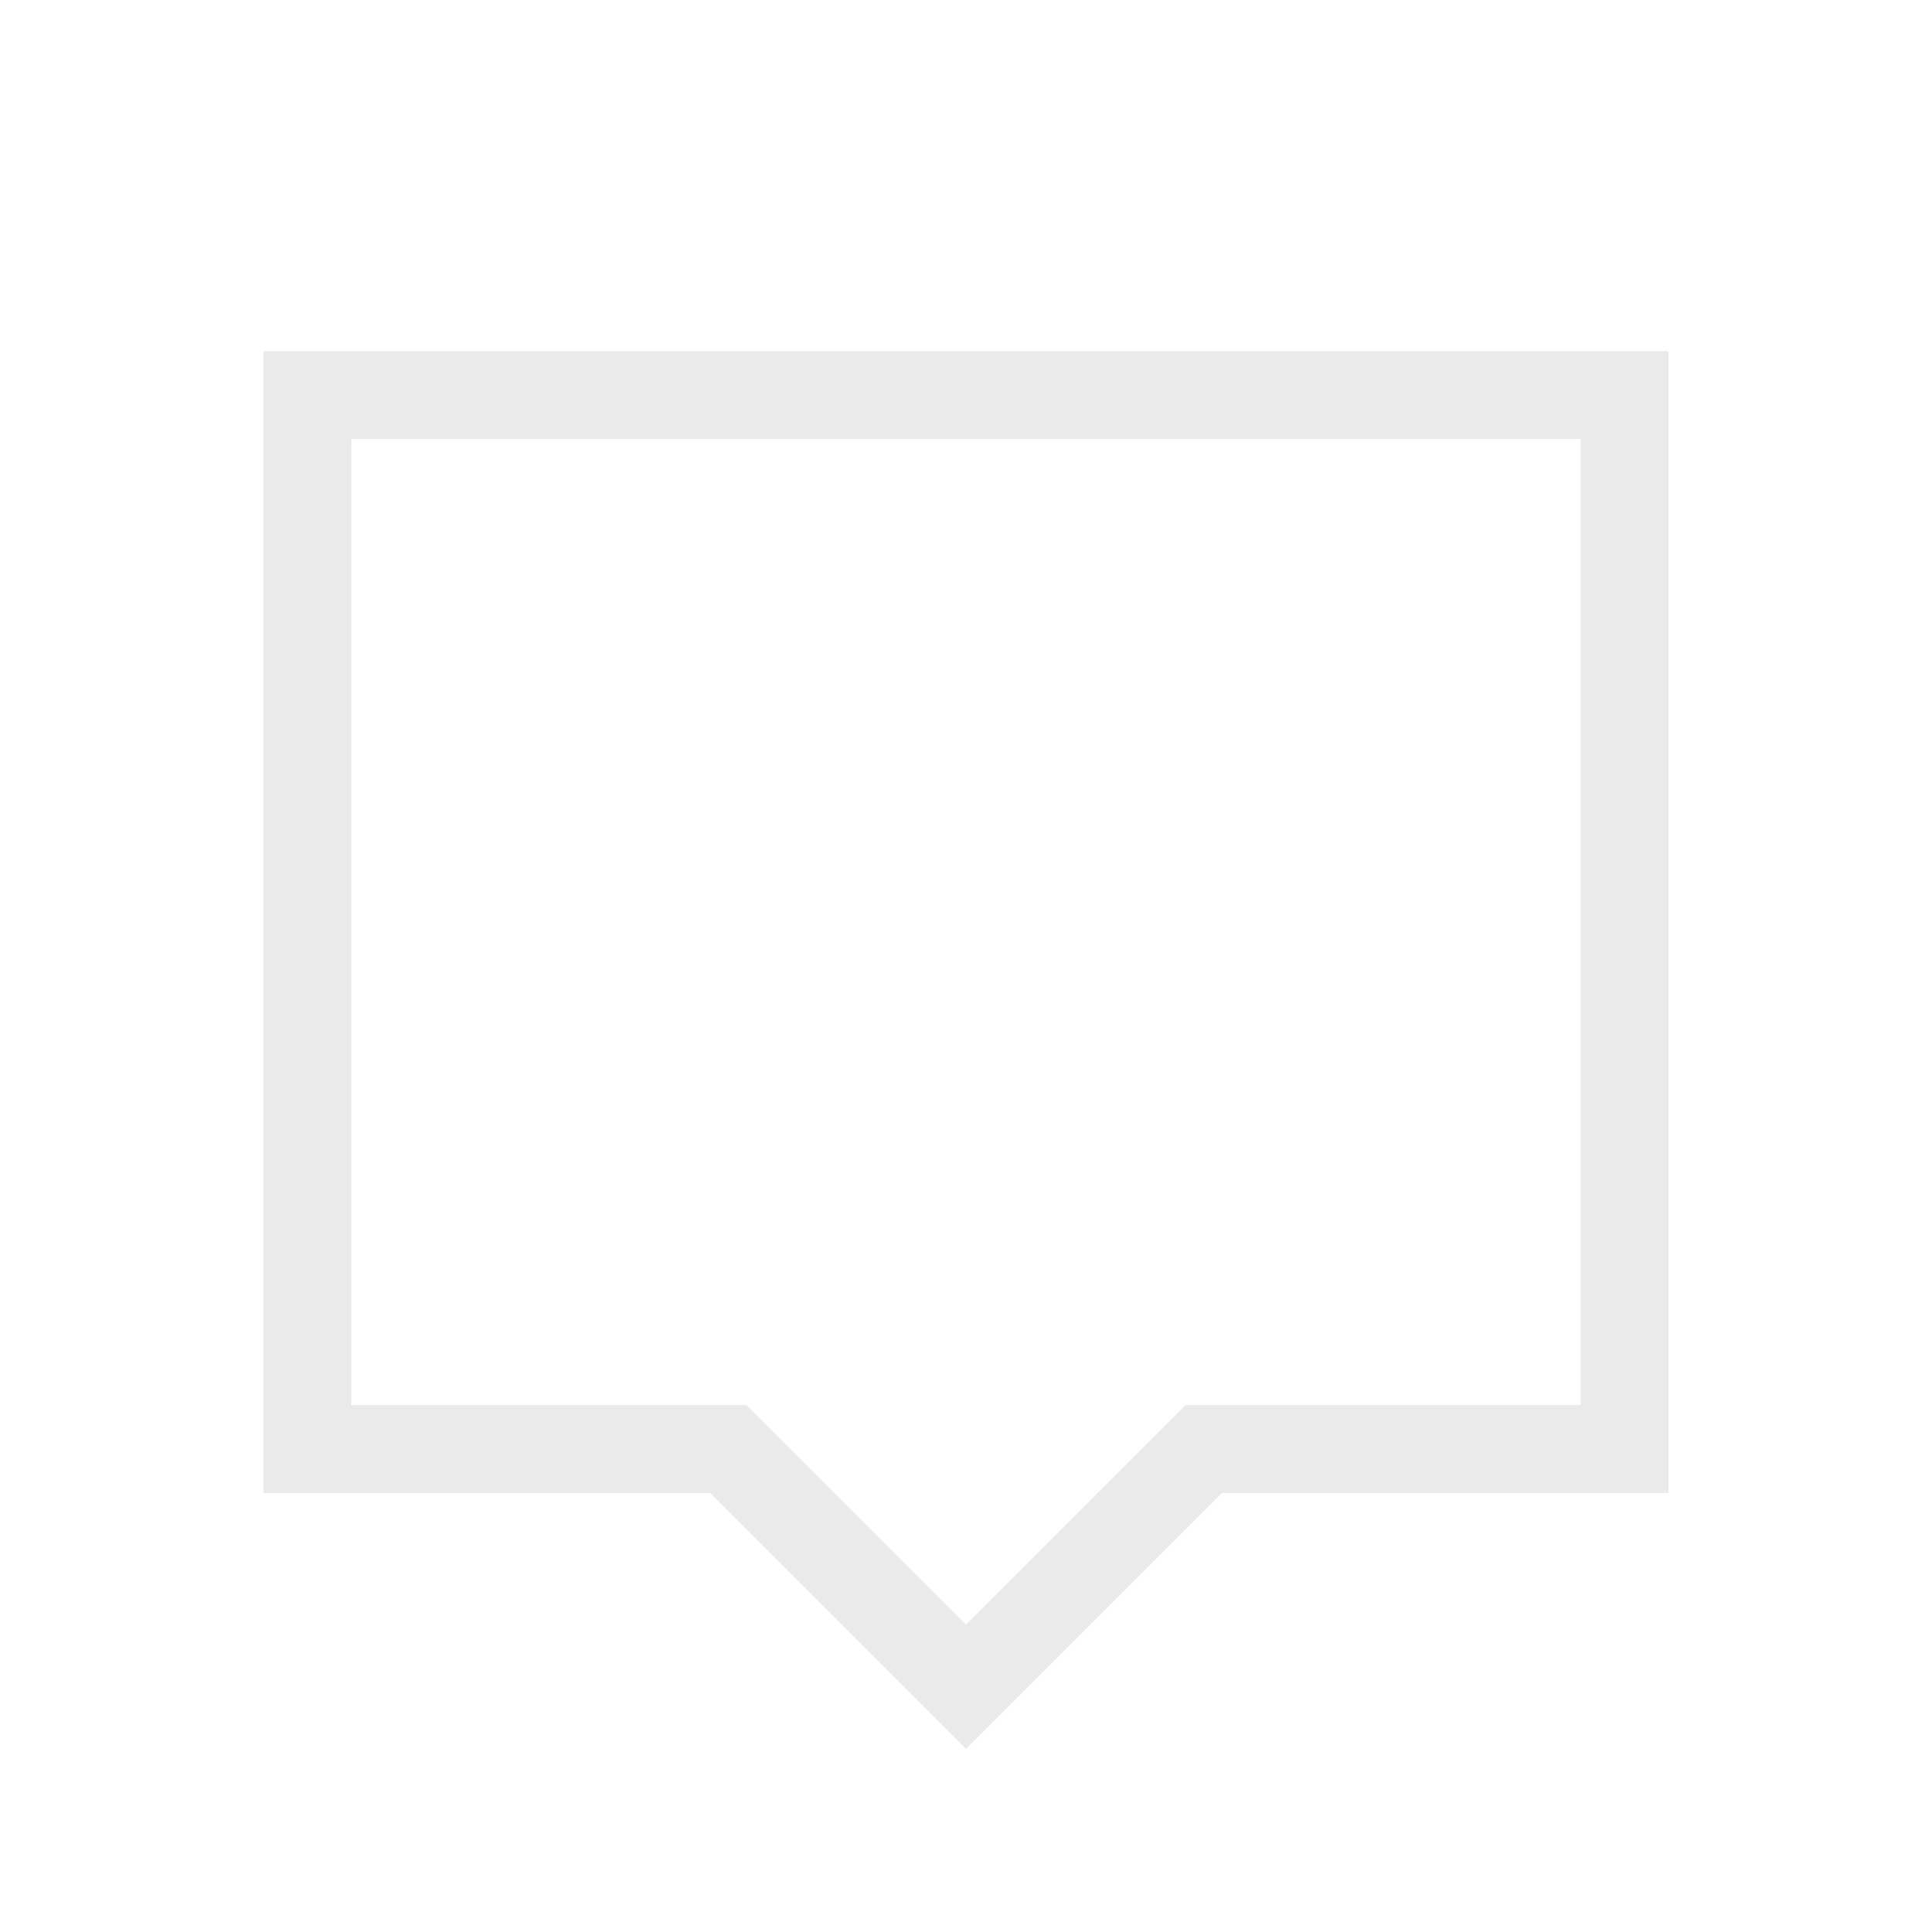 <?xml version="1.0" encoding="UTF-8" standalone="no"?>
<svg
   xmlns:dc="http://purl.org/dc/elements/1.1/"
   xmlns:cc="http://creativecommons.org/ns#"
   xmlns:rdf="http://www.w3.org/1999/02/22-rdf-syntax-ns#"
   xmlns:svg="http://www.w3.org/2000/svg"
   xmlns="http://www.w3.org/2000/svg"
   xmlns:sodipodi="http://sodipodi.sourceforge.net/DTD/sodipodi-0.dtd"
   xmlns:inkscape="http://www.inkscape.org/namespaces/inkscape"
   inkscape:version="1.0 (4035a4fb49, 2020-05-01)"
   sodipodi:docname="notification.svg"
   version="1.1"
   viewBox="0 0 22 22"
   id="svg">
  <sodipodi:namedview
     inkscape:current-layer="notification-inactive"
     inkscape:window-maximized="1"
     inkscape:window-y="0"
     inkscape:window-x="0"
     inkscape:cy="17.787177"
     inkscape:cx="10.870316"
     inkscape:zoom="6.838044"
     showgrid="true"
     id="namedview38"
     inkscape:window-height="1010"
     inkscape:window-width="1920"
     inkscape:pageshadow="2"
     inkscape:pageopacity="0"
     guidetolerance="10"
     gridtolerance="10"
     objecttolerance="10"
     borderopacity="1"
     bordercolor="#666666"
     pagecolor="#ffffff">
    <inkscape:grid
       id="grid40"
       type="xygrid" />
  </sodipodi:namedview>
  <defs
     id="defs38">
    <style
       type="text/css"
       id="current-color-scheme-5">
      .ColorScheme-Text {
        color:#e1e1e1;
      }
      </style>
  </defs>
  <style
     id="current-color-scheme"
     type="text/css">
        .ColorScheme-Text {
            color:#232629;
        }
        .ColorScheme-ButtonFocus {
            color:#3daee9;
        }
        .ColorScheme-NegativeText {
            color:#da4453;
        }
    </style>
  <path
     style="fill:#eaeaea;fill-opacity:1"
     fill="currentColor"
     class="ColorScheme-Text"
     d="m-18 23 2-2 2 2z"
     id="expander-bottom" />
  <path
     style="fill:#eaeaea;fill-opacity:1"
     fill="currentColor"
     class="ColorScheme-Text"
     d="m-18 17 2 2 2-2z"
     id="expander-top" />
  <path
     style="fill:#eaeaea;fill-opacity:1"
     fill="currentColor"
     class="ColorScheme-Text"
     d="m-13 18-2 2 2 2z"
     id="expander-right" />
  <path
     style="fill:#eaeaea;fill-opacity:1"
     fill="currentColor"
     class="ColorScheme-Text"
     d="m-19 18 2 2-2 2z"
     id="expander-left" />
  <g
     id="notification-disabled">
    <path
       style="fill:none"
       id="path25"
       d="m 0,-40 h 22 v 22 H 0 Z" />
    <g
       id="g974"
       transform="translate(43,-21)">
      <path
         id="path906"
         d="m -40,-15 v 1 12 h 1 4.086 L -32,0.914 -31.17,0.084 c -0.2,-0.283 -0.367,-0.59 -0.498,-0.916 L -32,-0.5 -34.5,-3 H -39 v -11 h 14 v 7.766 c 0.384,0.259 0.711,0.586 1,0.947 V -14 -15 Z m 3,3 v 1 h 10 v -1 z m 0,3 v 1 h 10 v -1 z m 0,3 v 1 h 5.766 C -31.165,-5.103 -31.077,-5.19 -31,-5.287 V -6 Z m 11.889,3.232 -0.268,0.268 0.268,0.268 C -25.099,-2.334 -25,-2.395 -25,-2.5 c 0,-0.105 -0.099,-0.166 -0.111,-0.268 z m -4.699,0.078 L -30,-2.5 c 0,0.105 0.099,0.166 0.111,0.268 L -29.621,-2.5 Z"
         style="color:#232629;fill:#eaeaea;fill-opacity:1;stroke:none" />
      <path
         id="circle914"
         d="M -27.5,-6 A 3.5,3.5 0 0 0 -31,-2.5 3.5,3.5 0 0 0 -27.5,1 3.5,3.5 0 0 0 -24,-2.5 3.5,3.5 0 0 0 -27.5,-6 Z m -1.414,1.379 1.414,1.414 1.414,-1.414 0.707,0.707 -1.414,1.414 1.414,1.414 -0.707,0.707 L -27.5,-1.793 -28.914,-0.379 -29.621,-1.086 -28.207,-2.5 -29.621,-3.914 Z"
         style="opacity:1;fill:#ff3232;fill-opacity:1;stroke:none;stroke-width:1.4;stroke-miterlimit:4;stroke-dasharray:none;stroke-opacity:1" />
    </g>
  </g>
  <g
     id="notification-inactive">
    <rect
       y="0"
       x="0"
       height="22"
       width="22"
       id="rect3028"
       style="fill:#ffffff;fill-opacity:0;stroke:none" />
    <path
       class="ColorScheme-Text"
       id="path3024"
       d="M 3,4 V 5 17 H 4 8.086 L 11,19.914 13.914,17 H 18 19 V 5 4 Z M 4,5 H 18 V 16 H 13.5 L 11,18.5 8.5,16 H 4 Z"
       style="color:#232629;fill:#eaeaea;fill-opacity:1;stroke:none" />
  </g>
  <g
     id="notification-progress-active">
    <path
       style="fill:none"
       d="M 40,0 H 62 V 22 H 40 Z"
       id="empty-rectangle" />
    <path
       d="m 43,4 v 13 h 5.086 L 51,19.914 53.914,17 H 59 V 4 Z m 3,3 H 56 V 8 H 46 Z m 0,3 h 10 v 1 H 46 Z m 0,3 h 6 v 1 h -6 z"
       style="color:#232629;fill:#eaeaea;fill-opacity:1;stroke:none"
       class="ColorScheme-Text"
       id="rect4130-82-0" />
    <circle
       style="color:#3daee9;fill:#3278ff;fill-opacity:1;stroke-width:0.25"
       class="ColorScheme-ButtonFocus"
       r="2"
       cy="5"
       cx="58"
       id="circle-blue" />
  </g>
  <g
     id="notification-progress-inactive">
    <path
       style="fill:none"
       d="M 40,40 H 62 V 62 H 40 Z"
       id="path10" />
    <g
       id="g1042"
       transform="translate(99.5,58.543)">
      <path
         class="ColorScheme-Text"
         id="path3016"
         d="m -56.5,-14.543 v 1 12 h 1 4.086 L -48.5,1.371 -45.586,-1.543 H -41.5 h 1 v -12 -1 z m 1,1 h 14 v 11 H -46 l -2.5,2.5 -2.5,-2.5 h -4.5 z m 2,2 v 1 h 10 v -1 z m 0,3 v 1 h 10 v -1 z m 0,3 v 1 h 6 v -1 z"
         style="color:#232629;fill:#eaeaea;fill-opacity:1;stroke:none" />
      <circle
         r="2"
         cy="-13.543"
         cx="-41.5"
         id="circle959"
         style="opacity:1;fill:#ff3232;fill-opacity:1;stroke:none;stroke-width:0.8;stroke-miterlimit:4;stroke-dasharray:none;stroke-opacity:1" />
    </g>
  </g>
  <g
     id="notification-empty">
    <path
       style="fill:none"
       d="m 40,-40 h 22 v 22 H 40 Z"
       id="path31" />
    <g
       id="g1007"
       transform="translate(-31,-12.957)">
      <path
         style="color:#e1e1e1;fill:#eaeaea;fill-opacity:1;stroke:none;stroke-width:0.667"
         d="m 78.333,-20.043 c -0.184,0 -0.333,0.149 -0.333,0.333 0,0.184 0.149,0.333 0.333,0.333 0.184,0 0.333,-0.149 0.333,-0.333 0,-0.184 -0.149,-0.333 -0.333,-0.333 z m 2,0 c -0.184,0 -0.333,0.149 -0.333,0.333 0,0.184 0.149,0.333 0.333,0.333 0.184,0 0.333,-0.149 0.333,-0.333 0,-0.184 -0.149,-0.333 -0.333,-0.333 z m 5.107,0 -2.281,2.874 c -0.45,-0.171 -1.018,-0.219 -1.826,-0.207 -0.904,0.862 -1.499,1.139 -3.333,1.333 v 0.667 c 1.409,2.248 2.316,3.333 4.667,3.333 h 0.667 c 0.716,-0.923 1.085,-1.593 1.333,-2.667 v -0.667 c -0.294,-0.66 -0.561,-1.11 -0.884,-1.414 L 86,-19.603 Z m -6.107,1.333 c -0.368,0 -0.667,0.298 -0.667,0.667 0,0.368 0.298,0.667 0.667,0.667 0.368,0 0.667,-0.298 0.667,-0.667 0,-0.368 -0.298,-0.667 -0.667,-0.667 z m 2.353,2.068 c 1.402,0.109 1.76,0.61 2.219,1.732 -0.382,1.031 -0.315,1.269 -1.056,2.18 -2.092,-0.183 -2.814,-0.952 -3.965,-2.759 1.197,-0.049 1.855,-0.484 2.802,-1.152 z"
         class="ColorScheme-Text"
         id="path987" />
      <path
         class="ColorScheme-Text"
         id="path999"
         d="m 74,-23.043 v 1 12 h 1 4.086 L 82,-7.129 84.914,-10.043 H 89 90 v -12 -1 z m 1,1 h 14 v 11 h -4.5 l -2.5,2.5 -2.5,-2.5 H 75 Z"
         style="color:#232629;fill:#eaeaea;fill-opacity:1;stroke:none" />
    </g>
  </g>
  <g
     id="notification-active">
    <path
       style="fill:none"
       id="path14"
       d="M 0,40 H 22 V 62 H 0 Z" />
    <g
       id="g1029"
       transform="translate(25.5,2.543)">
      <path
         style="color:#232629;fill:#eaeaea;fill-opacity:1;stroke:none"
         d="m -22.5,41.457 v 1 12 h 1 4.086 L -14.5,57.371 -11.586,54.457 H -7.5 h 1 v -12 -1 z m 1,1 h 14 v 11 H -12 l -2.5,2.5 -2.5,-2.5 h -4.5 z m 2,2 v 1 h 10 v -1 z m 0,3 v 1 h 10 v -1 z m 0,3 v 1 h 6 v -1 z"
         id="path1023"
         class="ColorScheme-Text" />
      <circle
         style="opacity:1;fill:#3278ff;fill-opacity:1;stroke:none;stroke-width:0.8;stroke-miterlimit:4;stroke-dasharray:none;stroke-opacity:1"
         id="circle1025"
         cx="-7.5"
         cy="42.457"
         r="2" />
    </g>
  </g>
</svg>

